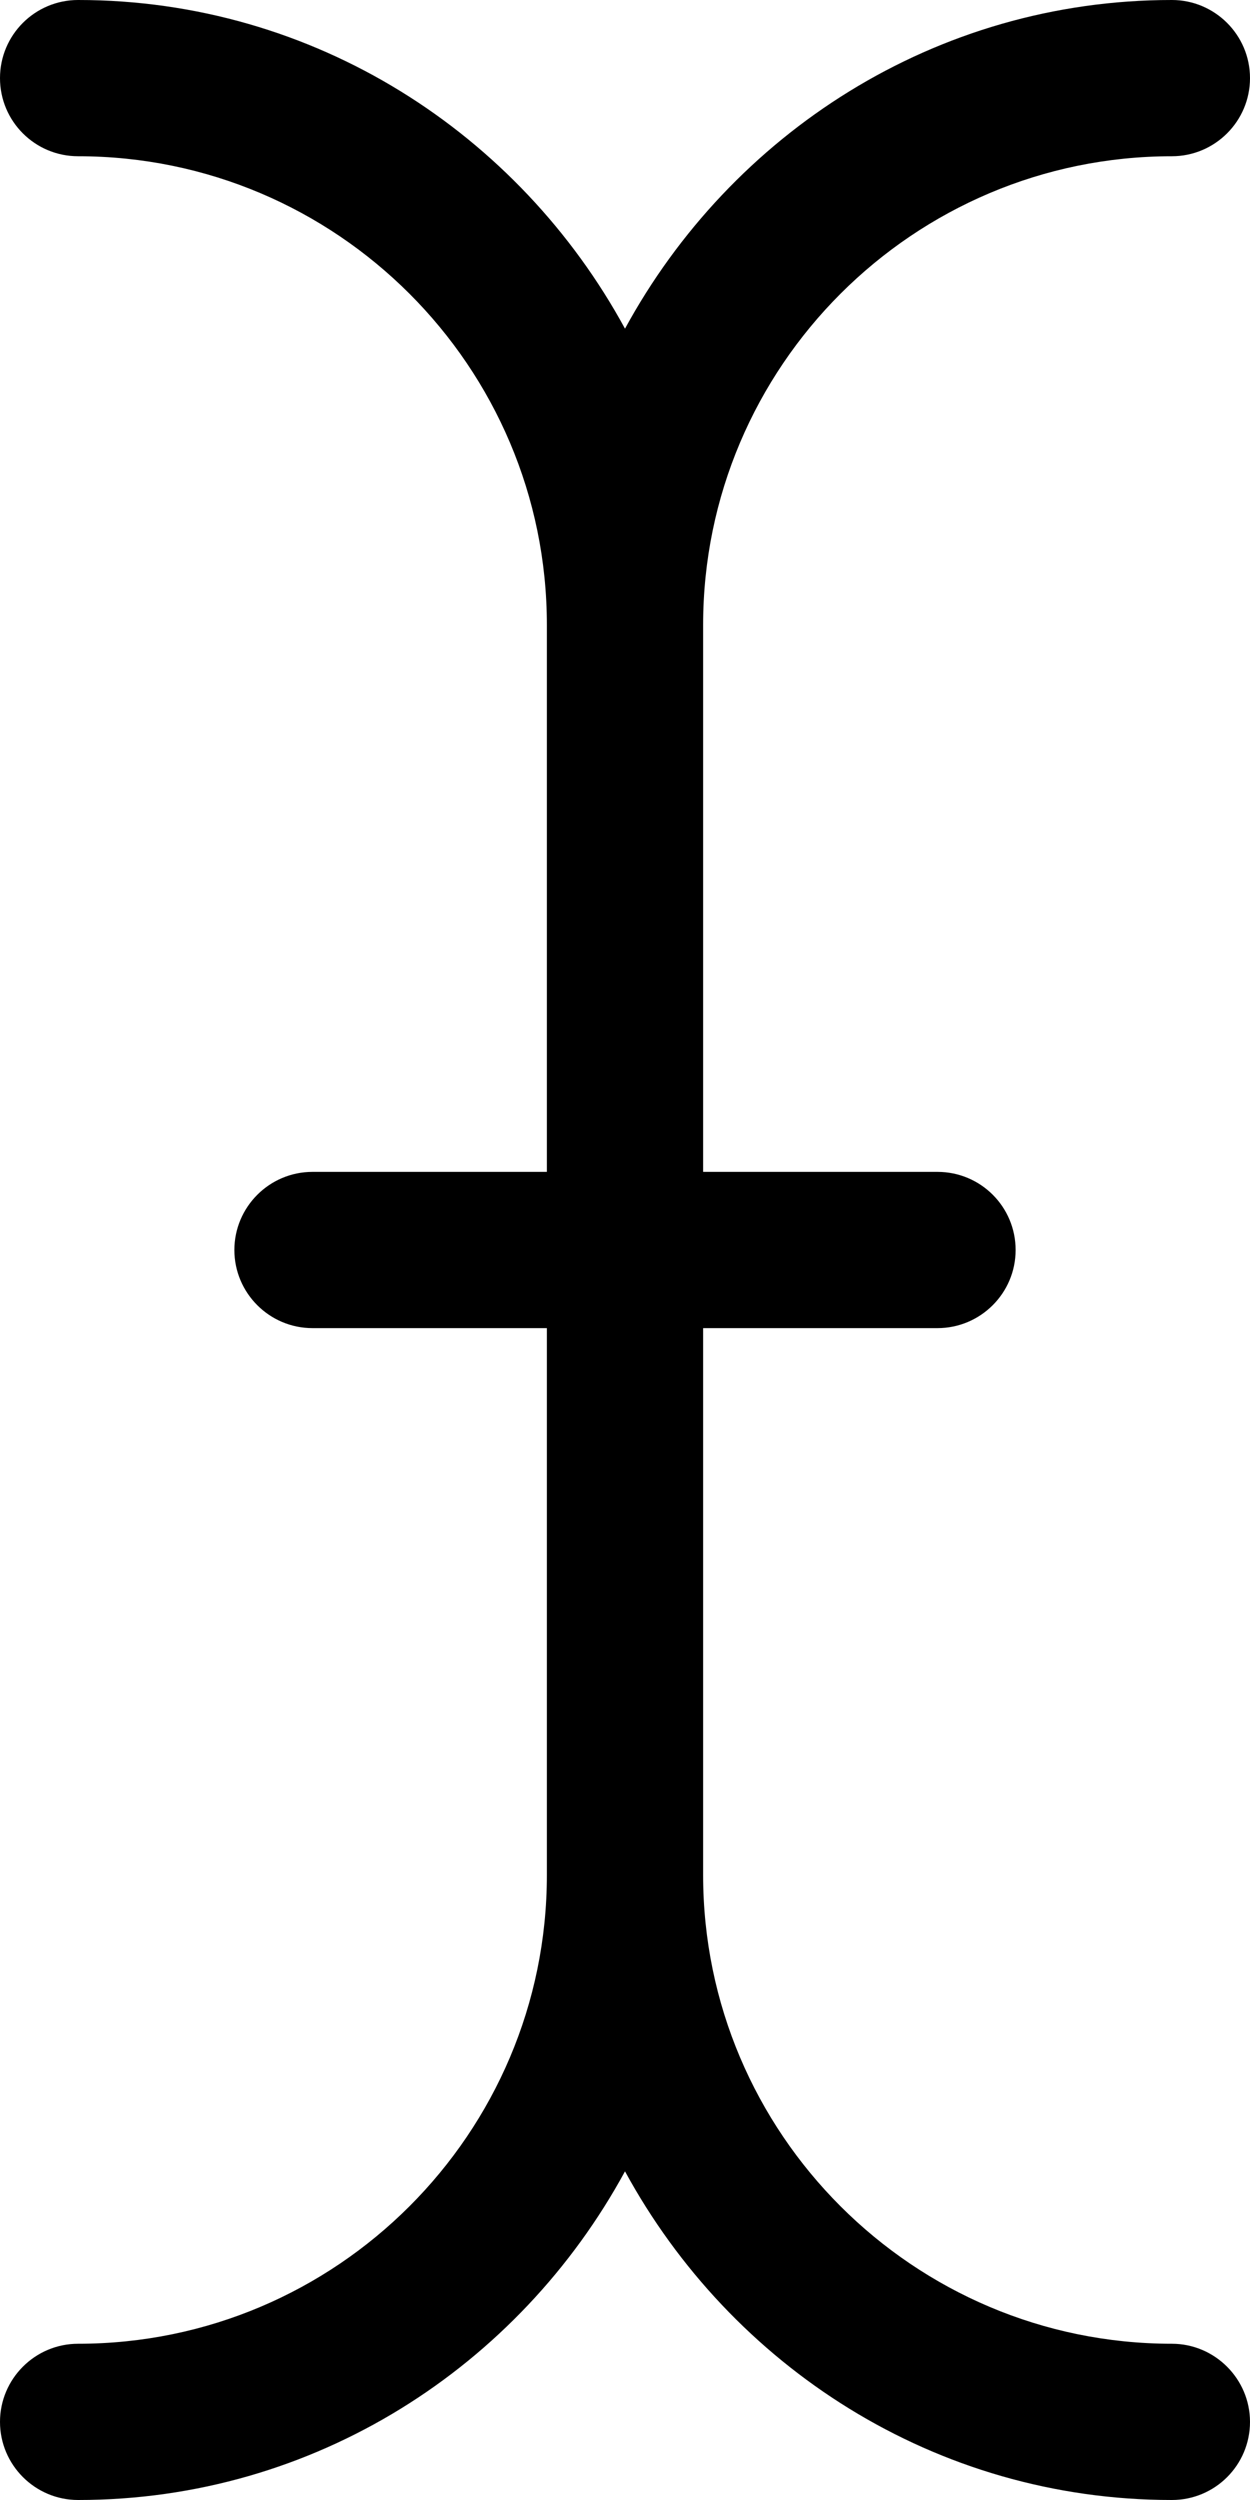 <svg xmlns="http://www.w3.org/2000/svg" viewBox="0 0 256 512"><!--! Font Awesome Pro 6.0.0-beta1 by @fontawesome - https://fontawesome.com License - https://fontawesome.com/license (Commercial License) --><path d="M256 496c0 8.844-7.156 16-16 16c-48.52 0-90.29-27.43-112-67.31C106.3 484.6 64.52 512 16 512C7.156 512 0 504.8 0 496S7.156 480 16 480c52.94 0 96-43.06 96-96V272H64C55.16 272 48 264.8 48 256S55.16 240 64 240h48V128c0-52.94-43.06-96-96-96C7.156 32 0 24.84 0 16S7.156 0 16 0C64.52 0 106.3 27.43 128 67.31C149.7 27.43 191.5 0 240 0C248.8 0 256 7.156 256 16S248.8 32 240 32c-52.94 0-96 43.06-96 96v112H192c8.844 0 16 7.156 16 16S200.8 272 192 272h-48V384c0 52.94 43.06 96 96 96C248.8 480 256 487.2 256 496z"/></svg>